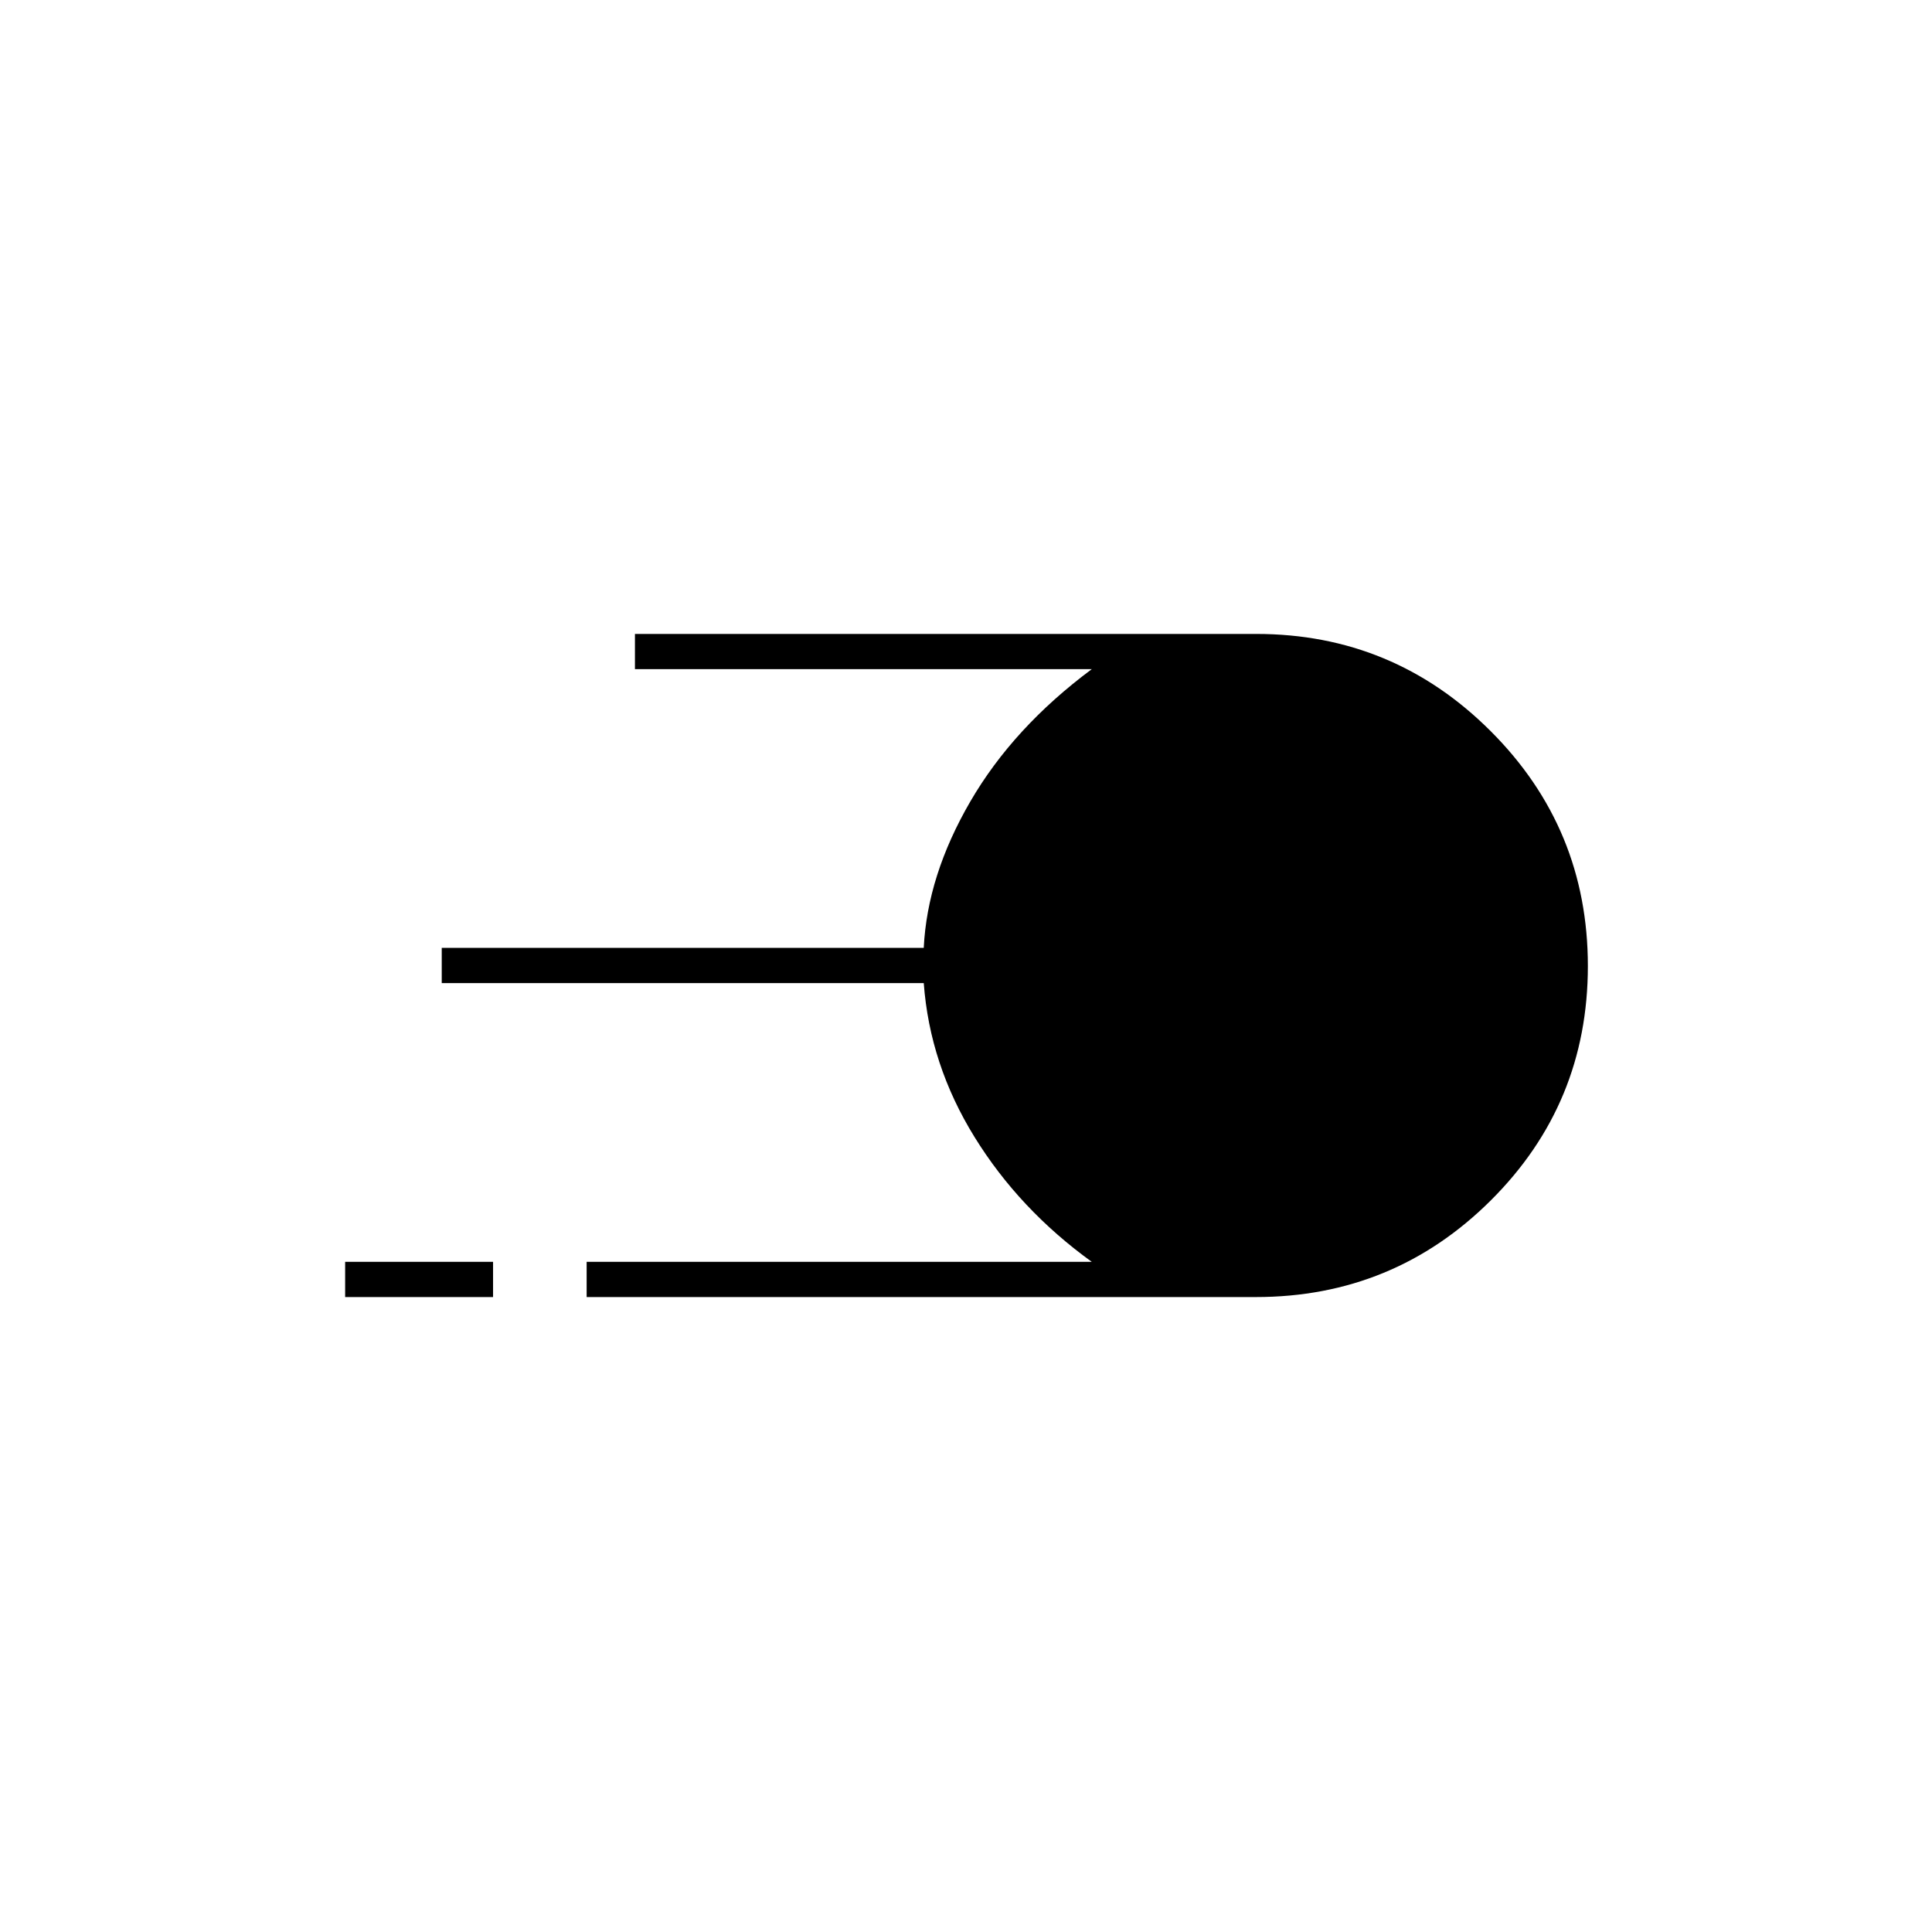 <svg xmlns="http://www.w3.org/2000/svg" height="20" viewBox="0 -960 960 960" width="20"><path d="M291.5-315.5V-333h251q-36-26-58.25-62t-25.24-76.5H219.5V-489H459q1.77-35.95 23.14-72.73 21.36-36.77 60.36-65.77h-227V-645h308.72q68.13 0 116.46 48.27Q789-548.46 789-479.98q0 68.48-48.26 116.48T624-315.5H291.5Zm-120 0V-333H245v17.5h-73.5Z"/></svg>